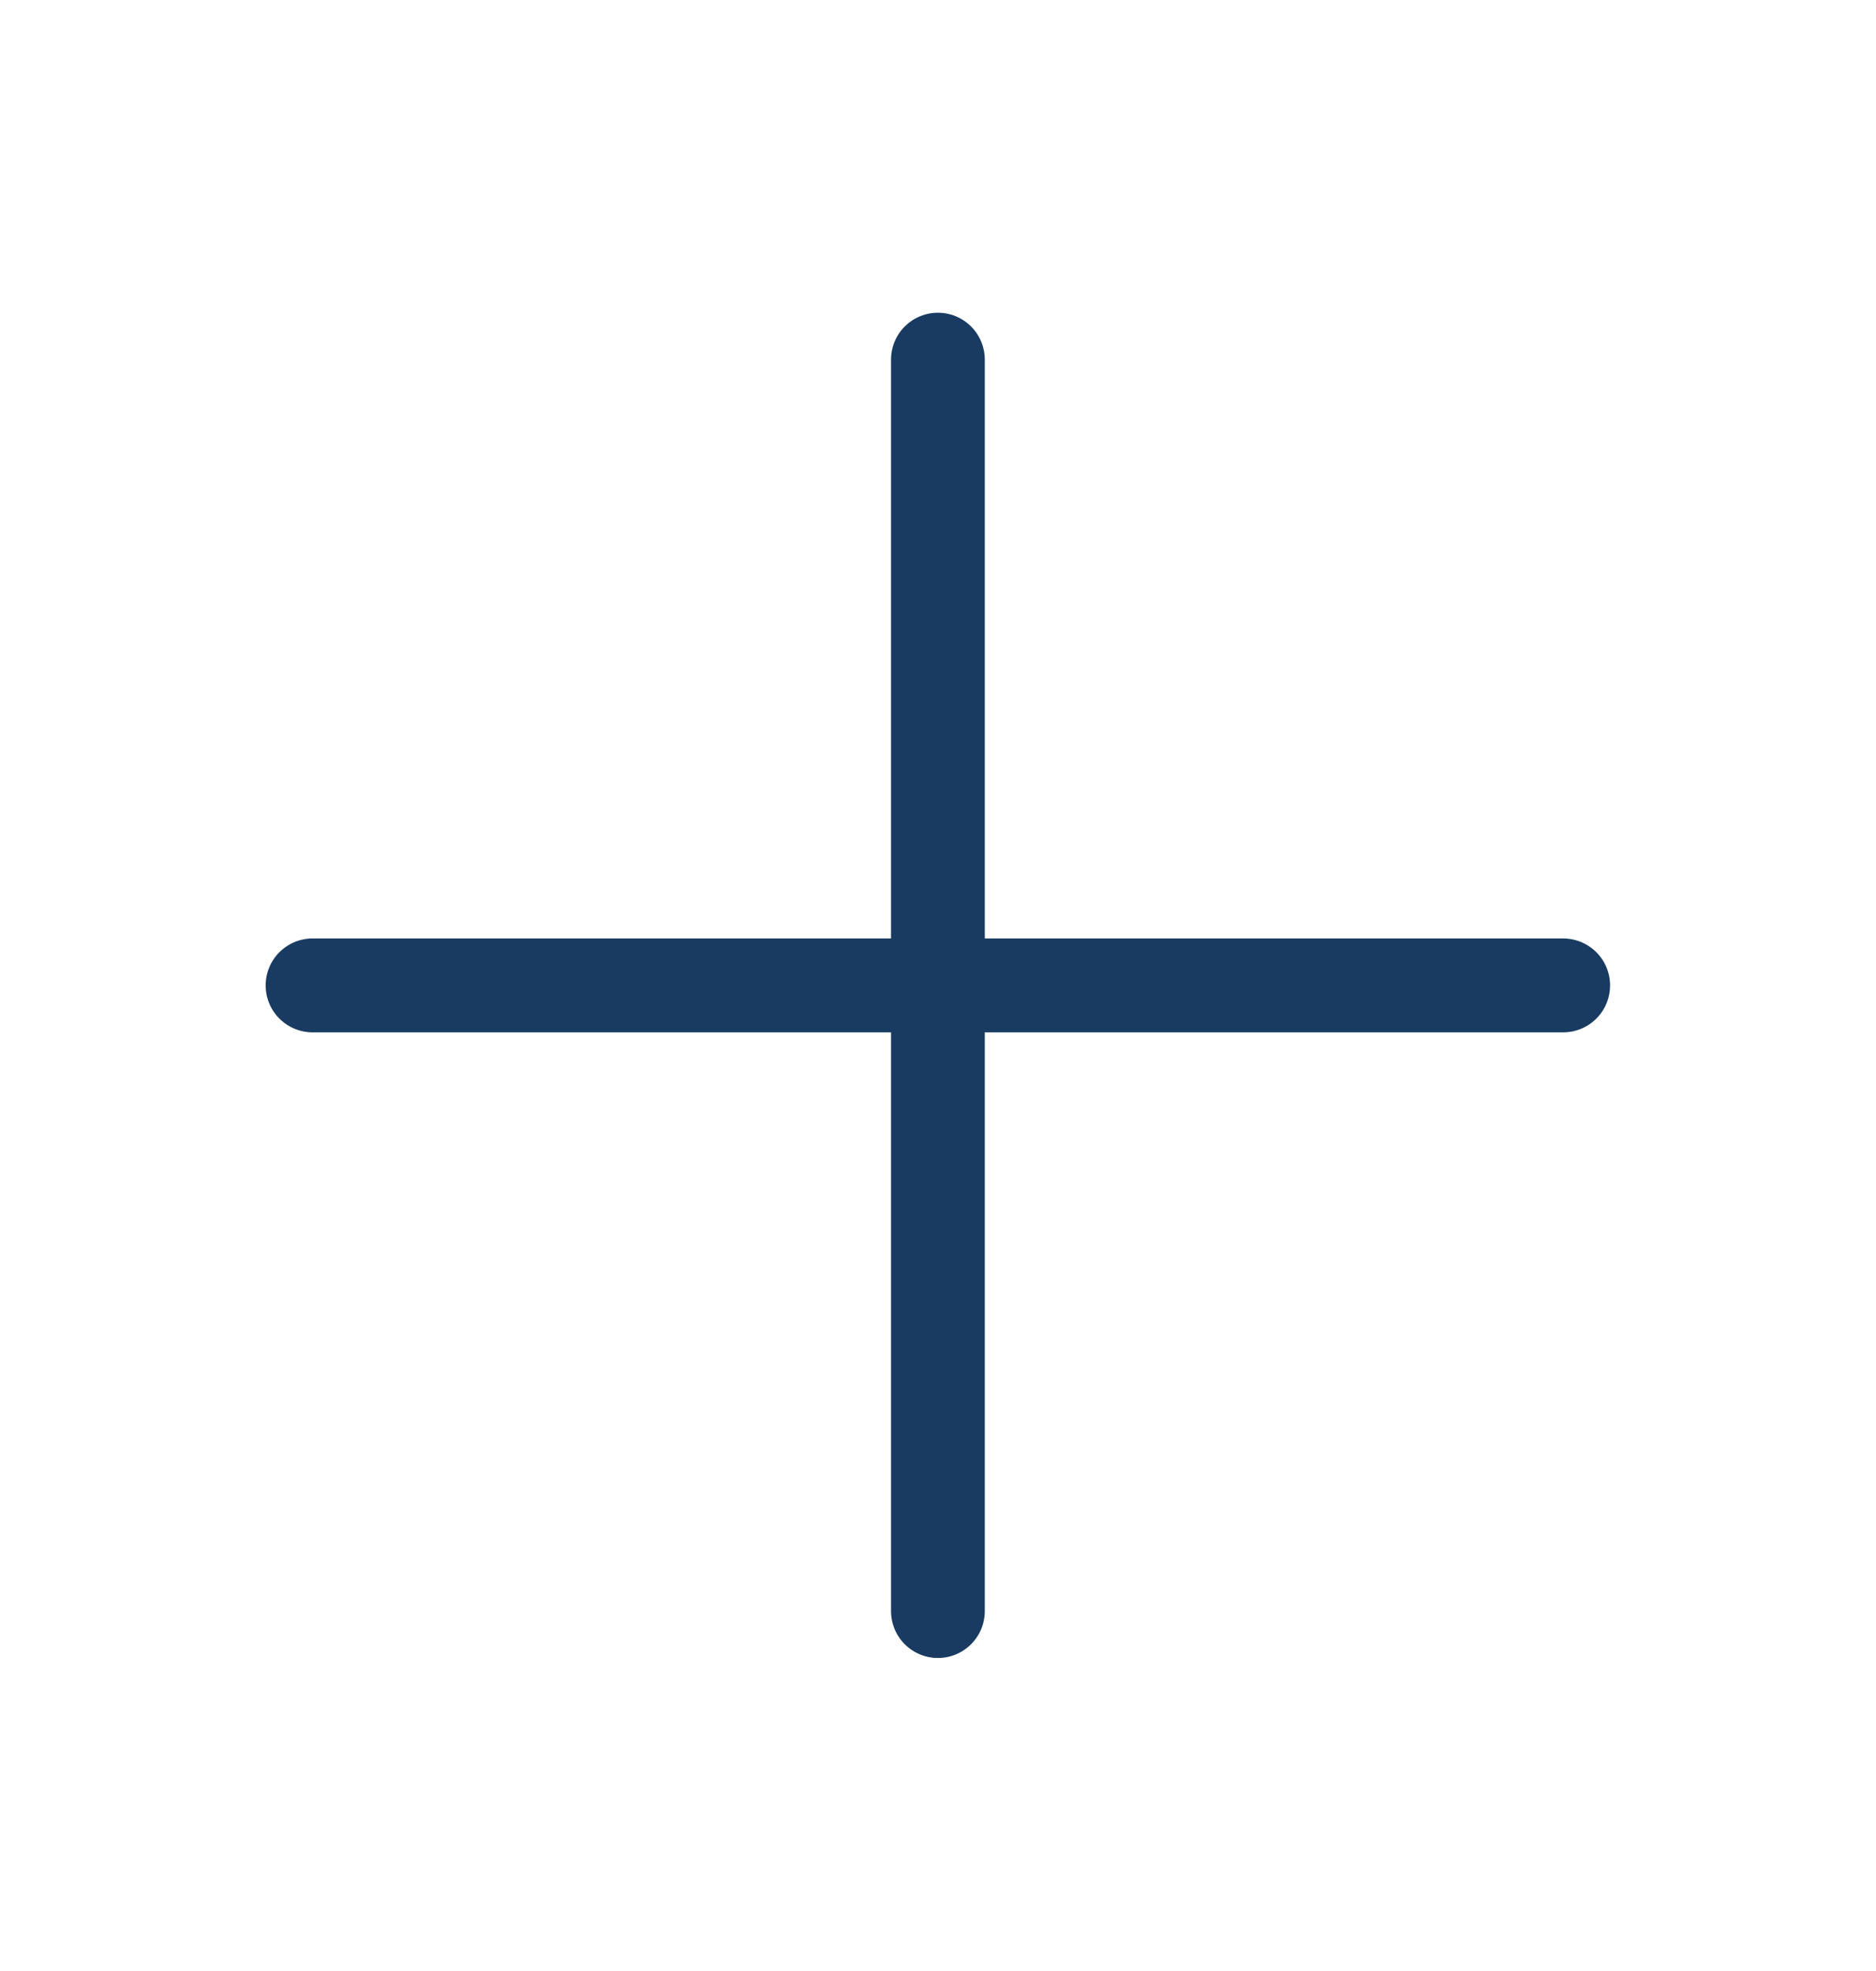 <svg width="20" height="21" viewBox="0 0 20 21" fill="none" xmlns="http://www.w3.org/2000/svg">
<path d="M9.999 17.165V10.499M9.999 10.499V3.832M9.999 10.499H16.665M9.999 10.499H3.332" stroke="#193B61" stroke-linecap="round"/>
</svg>
